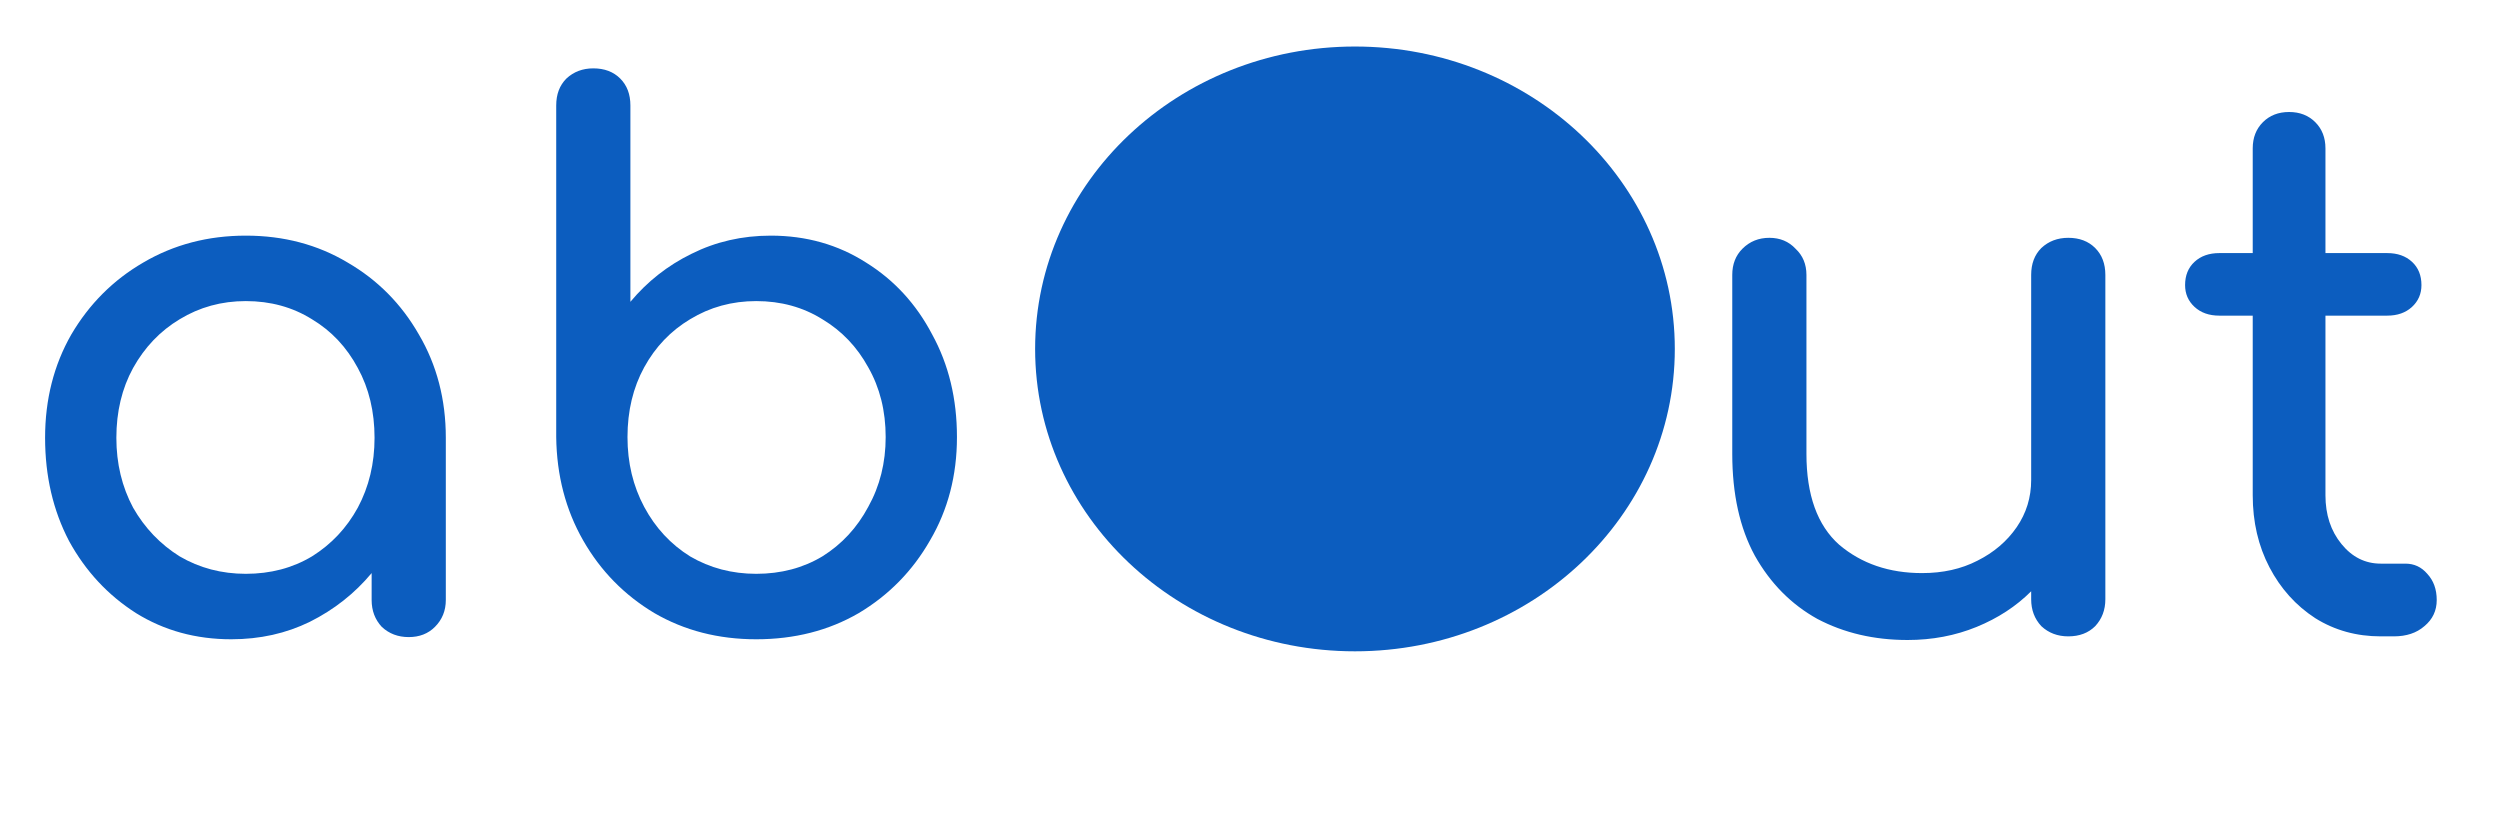 <svg width="220" height="73" viewBox="0 0 220 73" fill="none" xmlns="http://www.w3.org/2000/svg">
<path d="M20.352 56.256C17.237 56.256 14.443 55.488 11.968 53.952C9.493 52.373 7.531 50.261 6.08 47.616C4.672 44.928 3.968 41.899 3.968 38.528C3.968 35.157 4.736 32.128 6.272 29.44C7.851 26.752 9.963 24.64 12.608 23.104C15.296 21.525 18.304 20.736 21.632 20.736C24.96 20.736 27.947 21.525 30.592 23.104C33.237 24.64 35.328 26.752 36.864 29.44C38.443 32.128 39.232 35.157 39.232 38.528V52.8C39.232 53.739 38.912 54.528 38.272 55.168C37.675 55.765 36.907 56.064 35.968 56.064C35.029 56.064 34.24 55.765 33.6 55.168C33.003 54.528 32.704 53.739 32.704 52.8V50.432C31.211 52.224 29.397 53.653 27.264 54.72C25.173 55.744 22.869 56.256 20.352 56.256ZM21.632 50.496C23.808 50.496 25.749 49.984 27.456 48.96C29.163 47.893 30.507 46.464 31.488 44.672C32.469 42.837 32.96 40.789 32.96 38.528C32.96 36.224 32.469 34.176 31.488 32.384C30.507 30.549 29.163 29.12 27.456 28.096C25.749 27.029 23.808 26.496 21.632 26.496C19.499 26.496 17.557 27.029 15.808 28.096C14.101 29.12 12.736 30.549 11.712 32.384C10.731 34.176 10.24 36.224 10.24 38.528C10.24 40.789 10.731 42.837 11.712 44.672C12.736 46.464 14.101 47.893 15.808 48.96C17.557 49.984 19.499 50.496 21.632 50.496ZM66.547 56.256C63.219 56.256 60.233 55.488 57.587 53.952C54.942 52.373 52.852 50.24 51.316 47.552C49.779 44.864 48.99 41.835 48.947 38.464V9.28C48.947 8.299 49.246 7.509 49.843 6.912C50.483 6.315 51.273 6.016 52.212 6.016C53.193 6.016 53.982 6.315 54.58 6.912C55.177 7.509 55.475 8.299 55.475 9.28V26.56C56.969 24.768 58.761 23.36 60.852 22.336C62.985 21.269 65.31 20.736 67.828 20.736C70.942 20.736 73.737 21.525 76.212 23.104C78.686 24.64 80.627 26.752 82.035 29.44C83.486 32.085 84.212 35.093 84.212 38.464C84.212 41.835 83.422 44.864 81.844 47.552C80.308 50.24 78.217 52.373 75.572 53.952C72.926 55.488 69.918 56.256 66.547 56.256ZM66.547 50.496C68.724 50.496 70.665 49.984 72.371 48.96C74.078 47.893 75.422 46.443 76.403 44.608C77.427 42.773 77.939 40.725 77.939 38.464C77.939 36.16 77.427 34.112 76.403 32.32C75.422 30.528 74.078 29.12 72.371 28.096C70.665 27.029 68.724 26.496 66.547 26.496C64.414 26.496 62.473 27.029 60.724 28.096C59.017 29.12 57.673 30.528 56.691 32.32C55.71 34.112 55.219 36.16 55.219 38.464C55.219 40.725 55.71 42.773 56.691 44.608C57.673 46.443 59.017 47.893 60.724 48.96C62.473 49.984 64.414 50.496 66.547 50.496Z" fill="#0C5DBF"/>
<path d="M167.863 56.32C164.919 56.32 162.273 55.701 159.927 54.464C157.623 53.184 155.788 51.328 154.423 48.896C153.1 46.464 152.439 43.477 152.439 39.936V24.192C152.439 23.253 152.737 22.485 153.335 21.888C153.975 21.248 154.764 20.928 155.703 20.928C156.641 20.928 157.409 21.248 158.007 21.888C158.647 22.485 158.967 23.253 158.967 24.192V39.936C158.967 43.563 159.927 46.229 161.847 47.936C163.809 49.6 166.241 50.432 169.143 50.432C170.977 50.432 172.599 50.069 174.007 49.344C175.457 48.619 176.609 47.637 177.463 46.4C178.316 45.163 178.743 43.776 178.743 42.24V24.192C178.743 23.211 179.041 22.421 179.639 21.824C180.279 21.227 181.068 20.928 182.007 20.928C182.988 20.928 183.777 21.227 184.375 21.824C184.972 22.421 185.271 23.211 185.271 24.192V52.736C185.271 53.675 184.972 54.464 184.375 55.104C183.777 55.701 182.988 56 182.007 56C181.068 56 180.279 55.701 179.639 55.104C179.041 54.464 178.743 53.675 178.743 52.736V52.032C177.42 53.355 175.82 54.4 173.943 55.168C172.065 55.936 170.039 56.32 167.863 56.32ZM209.504 56C207.37 56 205.45 55.467 203.744 54.4C202.037 53.291 200.693 51.797 199.712 49.92C198.73 48.043 198.24 45.931 198.24 43.584V27.776H195.296C194.4 27.776 193.674 27.52 193.12 27.008C192.565 26.496 192.288 25.856 192.288 25.088C192.288 24.235 192.565 23.552 193.12 23.04C193.674 22.528 194.4 22.272 195.296 22.272H198.24V13.056C198.24 12.117 198.538 11.349 199.136 10.752C199.733 10.155 200.501 9.856 201.44 9.856C202.378 9.856 203.146 10.155 203.744 10.752C204.341 11.349 204.64 12.117 204.64 13.056V22.272H210.08C210.976 22.272 211.701 22.528 212.256 23.04C212.81 23.552 213.088 24.235 213.088 25.088C213.088 25.856 212.81 26.496 212.256 27.008C211.701 27.52 210.976 27.776 210.08 27.776H204.64V43.584C204.64 45.291 205.109 46.72 206.048 47.872C206.986 49.024 208.138 49.6 209.504 49.6H211.68C212.448 49.6 213.088 49.899 213.6 50.496C214.154 51.093 214.432 51.861 214.432 52.8C214.432 53.739 214.069 54.507 213.344 55.104C212.661 55.701 211.765 56 210.656 56H209.504Z" fill="#0C5DBF"/>
<ellipse cx="119.237" cy="30.705" rx="28.146" ry="26.611" fill="#0C5DBF"/>
</svg>

